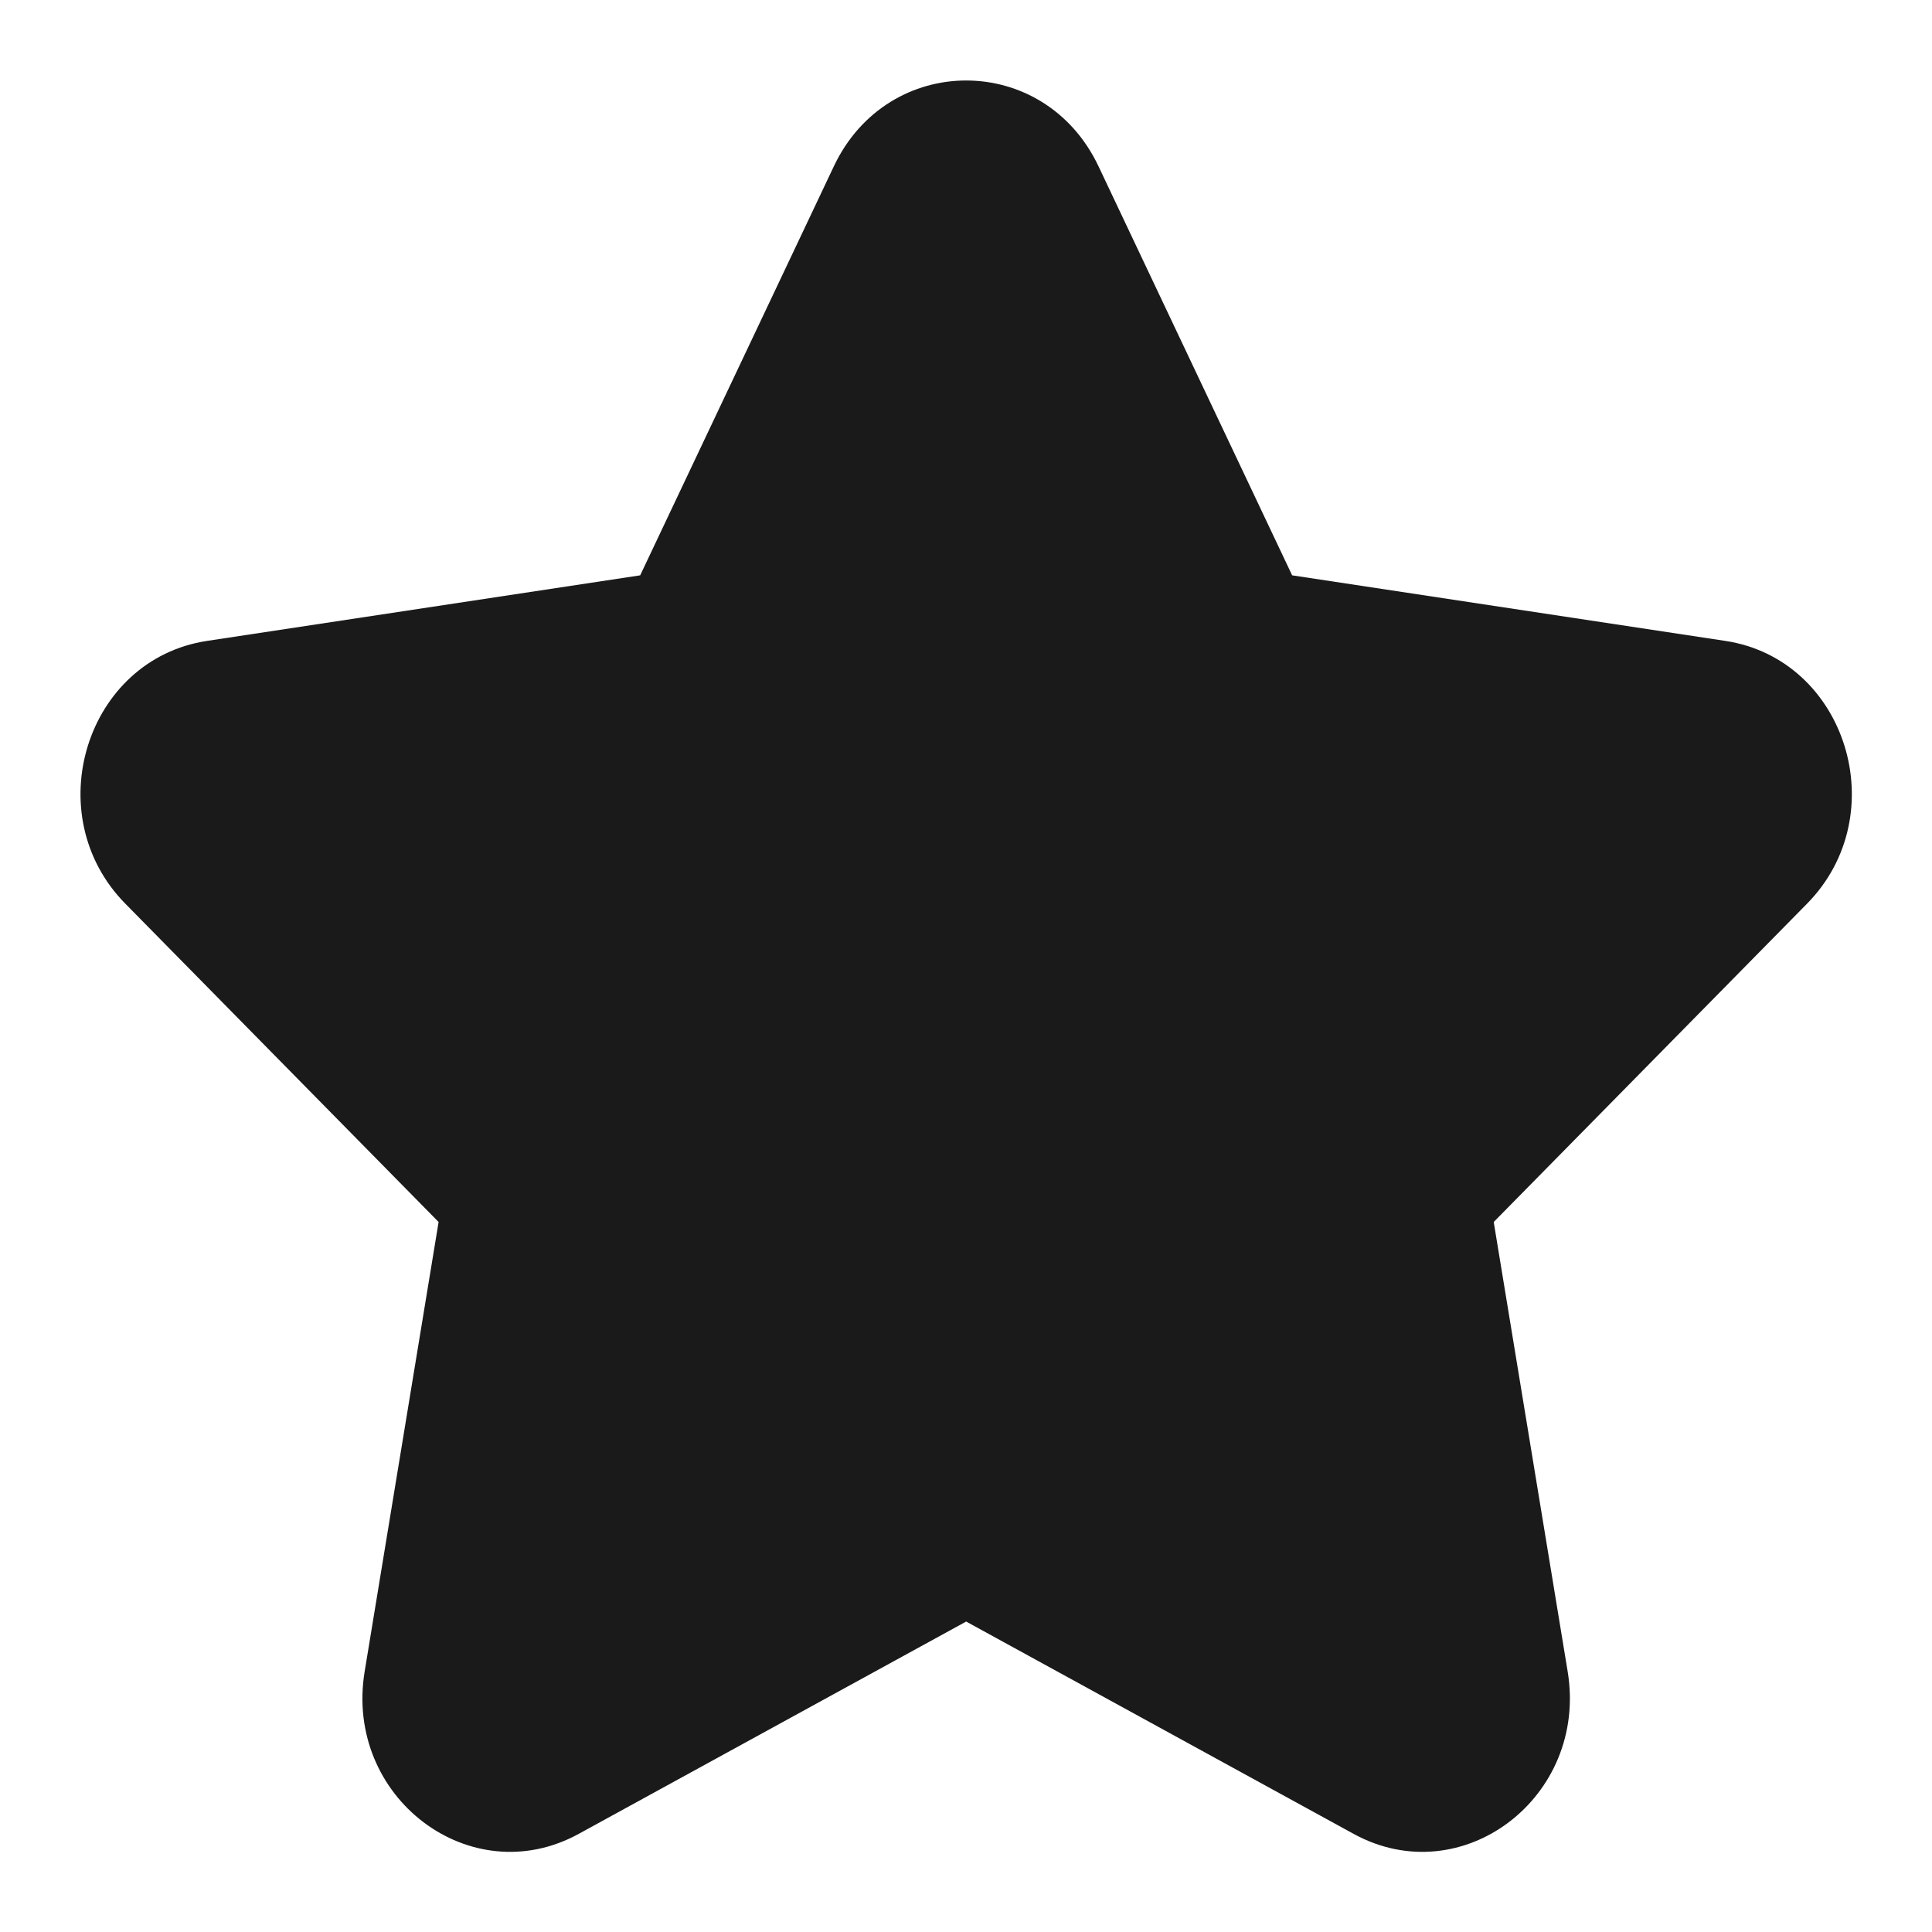 <svg width="48" height="48" viewBox="0 0 48 48" fill="none" xmlns="http://www.w3.org/2000/svg">
<path d="M15.905 14.294L20.717 4.131C22.062 1.289 25.946 1.29 27.292 4.131L32.103 14.294L42.865 15.923C45.873 16.379 47.074 20.238 44.896 22.451L37.111 30.36L38.948 41.527C39.462 44.652 36.32 47.036 33.63 45.562L24.004 40.287L14.378 45.562C11.688 47.036 8.545 44.652 9.06 41.527L10.897 30.36L3.113 22.451C0.934 20.238 2.135 16.379 5.144 15.923L15.905 14.294Z" fill="#1A1A1A"/>
</svg>
